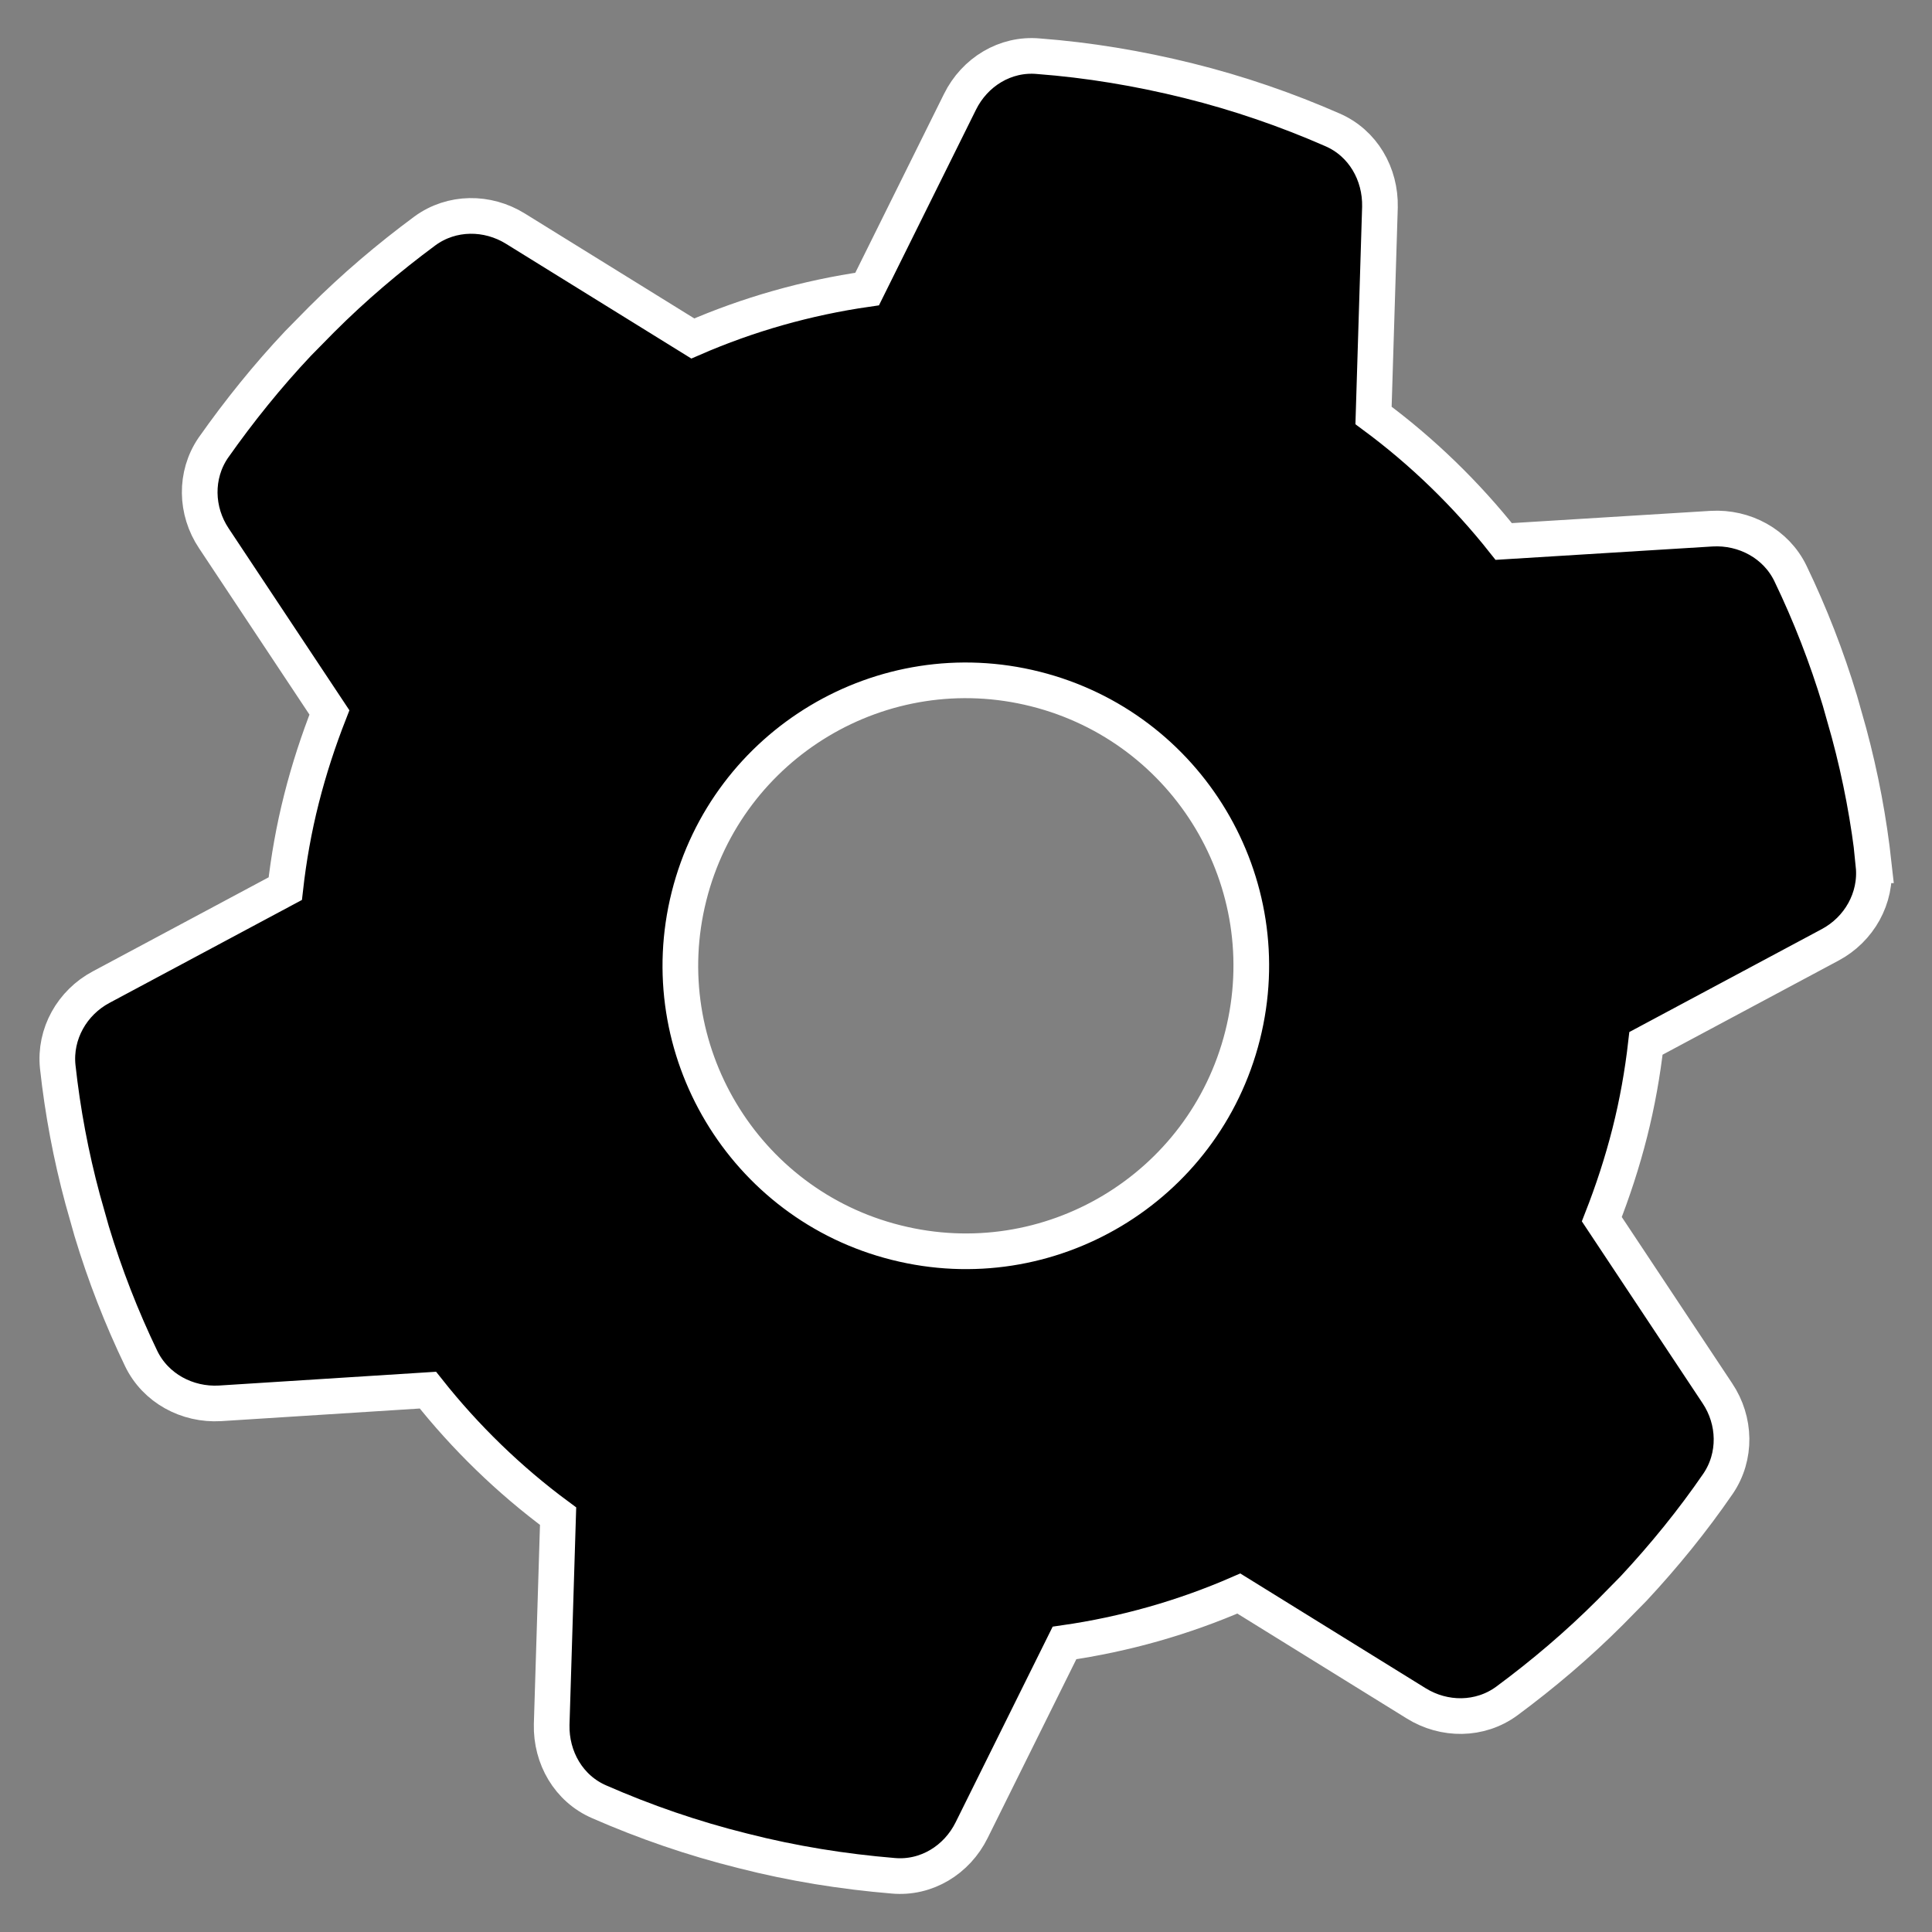 <?xml version="1.0" encoding="utf-8"?>
<!-- Generator: Adobe Illustrator 23.1.1, SVG Export Plug-In . SVG Version: 6.00 Build 0)  -->
<svg version="1.1" id="Calque_1" xmlns="http://www.w3.org/2000/svg" xmlns:xlink="http://www.w3.org/1999/xlink" x="0px" y="0px"
	 viewBox="0 0 512 512" style="enable-background:new 0 0 512 512;" xml:space="preserve">
<rect x="0" y="0" width="512" height="512" fill="#808080" stroke="none"/>
<style type="text/css">
	.st0{stroke:#FFFFFF;stroke-width:9.451;stroke-miterlimit:10;}
</style>
<path class="st0" d="M496.5,229.3c0.9,8.7-3.8,17-11.5,21.1l-48.8,26.1c-0.9,7.9-2.3,15.8-4.3,23.7c-2,7.9-4.5,15.5-7.4,22.9
	l30.6,46.1c4.9,7.3,5.1,16.8,0.2,24c-6.8,9.9-14.3,19.1-22.4,27.8l-6.2,6.3c-8.6,8.6-17.8,16.4-27.4,23.5c-7.1,5.2-16.6,5.2-24,0.6
	l-47-29.1c-14.7,6.4-30.2,10.8-46.2,13.1L257.5,485c-3.9,7.9-12,12.9-20.8,12.1c-13.2-1.1-26.5-3.2-39.8-6.6
	c-13.3-3.3-26-7.7-38.1-13c-8.1-3.5-12.8-11.7-12.6-20.5l1.7-55.2c-13-9.6-24.6-20.9-34.5-33.4l-55.1,3.5c-8.7,0.5-17.1-4-20.9-11.9
	c-5.2-10.8-9.6-22.1-13.1-33.7l-2.4-8.5c-3.1-11.5-5.3-23.2-6.6-35.1c-0.9-8.7,3.8-17,11.5-21.1l48.8-26.1c0.9-8,2.3-15.9,4.3-23.8
	c2-7.9,4.5-15.5,7.4-22.9l-30.6-46.1c-4.9-7.3-5.1-16.8-0.2-24C63.4,108.9,70.9,99.6,79,91l6.2-6.3c8.6-8.6,17.8-16.4,27.4-23.5
	c7.1-5.2,16.6-5.2,24-0.6l47,29.1c14.7-6.4,30.2-10.8,46.2-13.1L254.4,27c3.9-7.9,12-12.9,20.8-12.1c13.2,1,26.5,3.2,39.8,6.5
	c13.3,3.3,26,7.7,38.1,13c8.1,3.5,12.8,11.7,12.6,20.5l-1.7,55.2c13,9.6,24.6,20.9,34.5,33.4l55.1-3.4c8.7-0.5,17.1,4,20.9,11.9
	c5.2,10.8,9.6,22.1,13.1,33.7l2.4,8.5c3.1,11.5,5.3,23.2,6.6,35.1L496.5,229.3z M237.5,329.3c40.5,10.2,81.6-14.4,91.8-54.9
	c10.2-40.5-14.4-81.6-54.9-91.8c-40.5-10.2-81.6,14.4-91.8,54.9S197.1,319.2,237.5,329.3z"/>
</svg>
